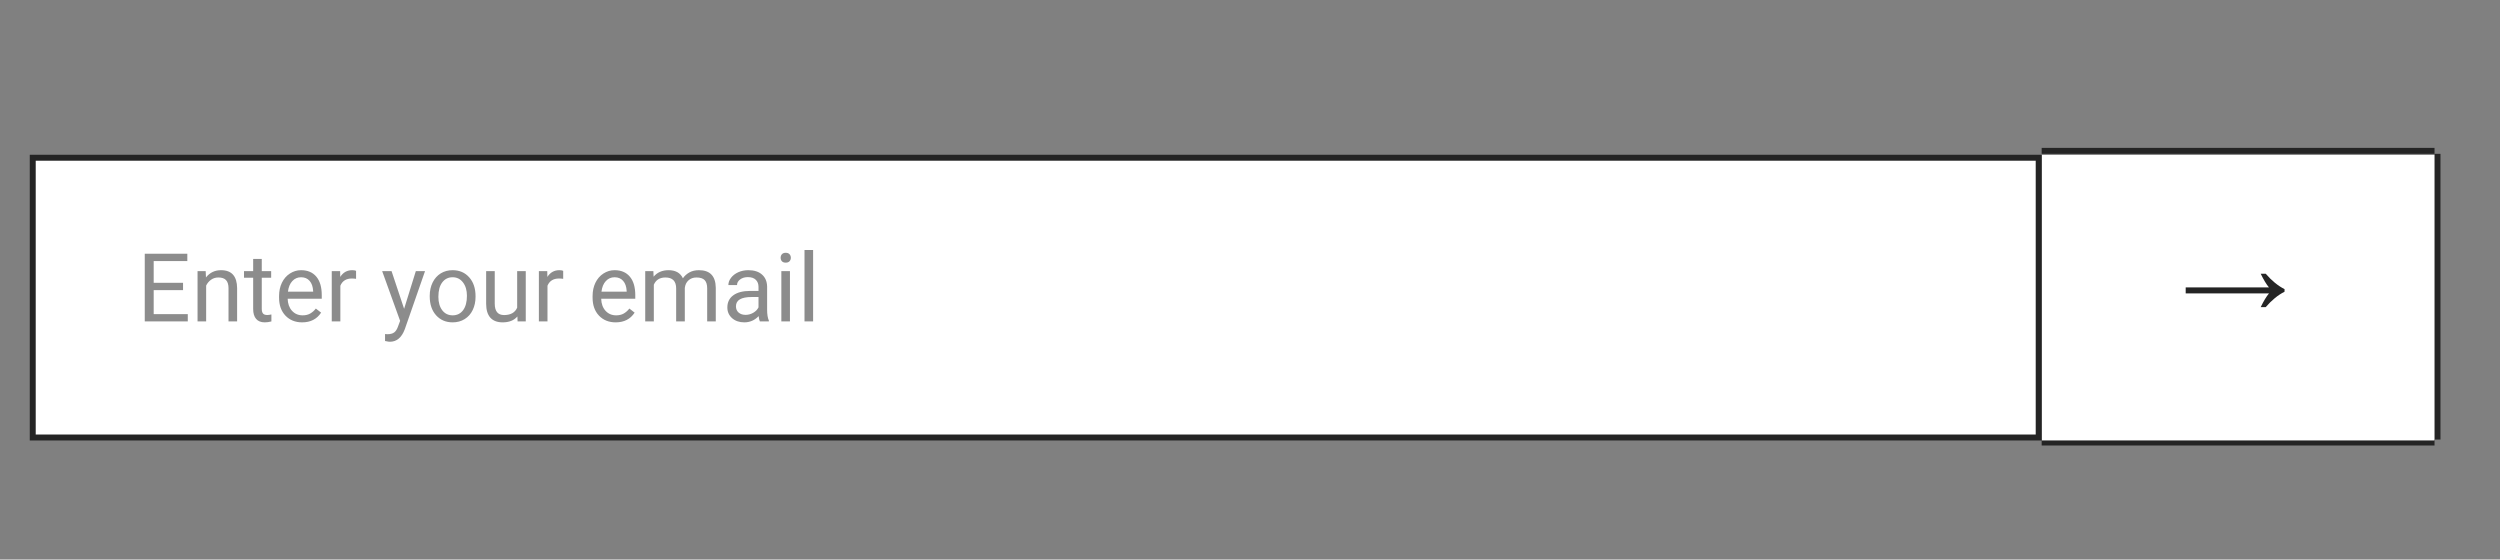 <svg width="420" height="94" viewBox="0 0 420 94" fill="none" xmlns="http://www.w3.org/2000/svg">
    <rect x="0" y="0" width="420" height="94" fill="#808080" stroke="none"/>
    <rect x="409" y="25.844" width="1" height="48" fill="#242424"/>
    <rect x="343" y="73.844" width="66" height="1" fill="#242424"/>
    <rect x="343" y="24.844" width="66" height="1" fill="#242424"/>
    <rect width="66" height="48" transform="translate(343 26)" fill="black"/>
    <path d="M343 26H409V74H343V26Z" fill="white"/>
    <path d="M379.796 51.6C380.292 50.576 380.756 49.808 381.188 49.296H367.196V48.288H381.188C380.756 47.776 380.292 47.008 379.796 45.984H380.636C381.644 47.152 382.7 48.016 383.804 48.576V49.008C382.7 49.568 381.644 50.432 380.636 51.6H379.796Z" fill="#242424"/>
    <path d="M5.5 26.5H342.5V73.5H5.5V26.5Z" fill="white" stroke="#242424"/>
    <path d="M30.75 48.742H25.82V52.773H31.547V54H24.32V42.625H31.469V43.859H25.82V47.516H30.75V48.742ZM34.555 45.547L34.602 46.609C35.247 45.797 36.091 45.391 37.133 45.391C38.919 45.391 39.82 46.398 39.836 48.414V54H38.391V48.406C38.385 47.797 38.245 47.346 37.969 47.055C37.698 46.763 37.273 46.617 36.695 46.617C36.227 46.617 35.815 46.742 35.461 46.992C35.107 47.242 34.831 47.57 34.633 47.977V54H33.188V45.547H34.555ZM43.977 43.5V45.547H45.555V46.664H43.977V51.906C43.977 52.245 44.047 52.5 44.188 52.672C44.328 52.839 44.568 52.922 44.906 52.922C45.073 52.922 45.302 52.891 45.594 52.828V54C45.214 54.104 44.844 54.156 44.484 54.156C43.839 54.156 43.352 53.961 43.023 53.57C42.695 53.18 42.531 52.625 42.531 51.906V46.664H40.992V45.547H42.531V43.5H43.977ZM50.758 54.156C49.612 54.156 48.68 53.781 47.961 53.031C47.242 52.276 46.883 51.268 46.883 50.008V49.742C46.883 48.904 47.042 48.156 47.359 47.5C47.682 46.839 48.13 46.323 48.703 45.953C49.281 45.578 49.906 45.391 50.578 45.391C51.677 45.391 52.531 45.753 53.141 46.477C53.75 47.2 54.055 48.237 54.055 49.586V50.188H48.328C48.349 51.021 48.591 51.695 49.055 52.211C49.523 52.721 50.117 52.977 50.836 52.977C51.346 52.977 51.779 52.872 52.133 52.664C52.487 52.456 52.797 52.18 53.062 51.836L53.945 52.523C53.237 53.612 52.175 54.156 50.758 54.156ZM50.578 46.578C49.995 46.578 49.505 46.792 49.109 47.219C48.714 47.641 48.469 48.234 48.375 49H52.609V48.891C52.568 48.156 52.37 47.589 52.016 47.188C51.661 46.781 51.182 46.578 50.578 46.578ZM59.82 46.844C59.602 46.807 59.365 46.789 59.109 46.789C58.161 46.789 57.518 47.193 57.18 48V54H55.734V45.547H57.141L57.164 46.523C57.638 45.768 58.31 45.391 59.18 45.391C59.461 45.391 59.675 45.427 59.82 45.5V46.844ZM67.891 51.883L69.859 45.547H71.406L68.008 55.305C67.482 56.711 66.646 57.414 65.5 57.414L65.227 57.391L64.688 57.289V56.117L65.078 56.148C65.568 56.148 65.948 56.05 66.219 55.852C66.495 55.654 66.721 55.292 66.898 54.766L67.219 53.906L64.203 45.547H65.781L67.891 51.883ZM72.195 49.695C72.195 48.867 72.357 48.122 72.68 47.461C73.008 46.8 73.461 46.289 74.039 45.93C74.622 45.57 75.287 45.391 76.031 45.391C77.182 45.391 78.112 45.789 78.82 46.586C79.534 47.383 79.891 48.443 79.891 49.766V49.867C79.891 50.69 79.732 51.43 79.414 52.086C79.102 52.737 78.651 53.245 78.062 53.609C77.479 53.974 76.807 54.156 76.047 54.156C74.901 54.156 73.971 53.758 73.258 52.961C72.549 52.164 72.195 51.109 72.195 49.797V49.695ZM73.648 49.867C73.648 50.805 73.865 51.557 74.297 52.125C74.734 52.693 75.318 52.977 76.047 52.977C76.781 52.977 77.365 52.69 77.797 52.117C78.229 51.539 78.445 50.732 78.445 49.695C78.445 48.768 78.224 48.018 77.781 47.445C77.344 46.867 76.76 46.578 76.031 46.578C75.318 46.578 74.742 46.862 74.305 47.43C73.867 47.997 73.648 48.81 73.648 49.867ZM86.922 53.164C86.359 53.825 85.534 54.156 84.445 54.156C83.544 54.156 82.857 53.896 82.383 53.375C81.914 52.849 81.677 52.073 81.672 51.047V45.547H83.117V51.008C83.117 52.289 83.638 52.93 84.68 52.93C85.784 52.93 86.518 52.518 86.883 51.695V45.547H88.328V54H86.953L86.922 53.164ZM94.617 46.844C94.398 46.807 94.162 46.789 93.906 46.789C92.958 46.789 92.315 47.193 91.977 48V54H90.531V45.547H91.938L91.961 46.523C92.435 45.768 93.107 45.391 93.977 45.391C94.258 45.391 94.471 45.427 94.617 45.5V46.844ZM103.43 54.156C102.284 54.156 101.352 53.781 100.633 53.031C99.914 52.276 99.555 51.268 99.555 50.008V49.742C99.555 48.904 99.713 48.156 100.031 47.5C100.354 46.839 100.802 46.323 101.375 45.953C101.953 45.578 102.578 45.391 103.25 45.391C104.349 45.391 105.203 45.753 105.812 46.477C106.422 47.2 106.727 48.237 106.727 49.586V50.188H101C101.021 51.021 101.263 51.695 101.727 52.211C102.195 52.721 102.789 52.977 103.508 52.977C104.018 52.977 104.451 52.872 104.805 52.664C105.159 52.456 105.469 52.18 105.734 51.836L106.617 52.523C105.909 53.612 104.846 54.156 103.43 54.156ZM103.25 46.578C102.667 46.578 102.177 46.792 101.781 47.219C101.385 47.641 101.141 48.234 101.047 49H105.281V48.891C105.24 48.156 105.042 47.589 104.688 47.188C104.333 46.781 103.854 46.578 103.25 46.578ZM109.766 45.547L109.805 46.484C110.424 45.755 111.26 45.391 112.312 45.391C113.495 45.391 114.299 45.844 114.727 46.75C115.008 46.344 115.372 46.016 115.82 45.766C116.273 45.516 116.807 45.391 117.422 45.391C119.276 45.391 120.219 46.372 120.25 48.336V54H118.805V48.422C118.805 47.818 118.667 47.367 118.391 47.07C118.115 46.768 117.651 46.617 117 46.617C116.464 46.617 116.018 46.779 115.664 47.102C115.31 47.419 115.104 47.849 115.047 48.391V54H113.594V48.461C113.594 47.232 112.992 46.617 111.789 46.617C110.841 46.617 110.193 47.021 109.844 47.828V54H108.398V45.547H109.766ZM127.656 54C127.573 53.833 127.505 53.536 127.453 53.109C126.781 53.807 125.979 54.156 125.047 54.156C124.214 54.156 123.529 53.922 122.992 53.453C122.461 52.979 122.195 52.38 122.195 51.656C122.195 50.776 122.529 50.094 123.195 49.609C123.867 49.12 124.81 48.875 126.023 48.875H127.43V48.211C127.43 47.706 127.279 47.305 126.977 47.008C126.674 46.706 126.229 46.555 125.641 46.555C125.125 46.555 124.693 46.685 124.344 46.945C123.995 47.206 123.82 47.521 123.82 47.891H122.367C122.367 47.469 122.516 47.062 122.812 46.672C123.115 46.276 123.521 45.964 124.031 45.734C124.547 45.505 125.112 45.391 125.727 45.391C126.701 45.391 127.464 45.635 128.016 46.125C128.568 46.609 128.854 47.279 128.875 48.133V52.023C128.875 52.8 128.974 53.417 129.172 53.875V54H127.656ZM125.258 52.898C125.711 52.898 126.141 52.781 126.547 52.547C126.953 52.312 127.247 52.008 127.43 51.633V49.898H126.297C124.526 49.898 123.641 50.417 123.641 51.453C123.641 51.906 123.792 52.26 124.094 52.516C124.396 52.771 124.784 52.898 125.258 52.898ZM132.711 54H131.266V45.547H132.711V54ZM131.148 43.305C131.148 43.07 131.219 42.872 131.359 42.711C131.505 42.55 131.719 42.469 132 42.469C132.281 42.469 132.495 42.55 132.641 42.711C132.786 42.872 132.859 43.07 132.859 43.305C132.859 43.539 132.786 43.734 132.641 43.891C132.495 44.047 132.281 44.125 132 44.125C131.719 44.125 131.505 44.047 131.359 43.891C131.219 43.734 131.148 43.539 131.148 43.305ZM136.602 54H135.156V42H136.602V54Z" fill="#1A1A1A" fill-opacity="0.5"/>
</svg>
